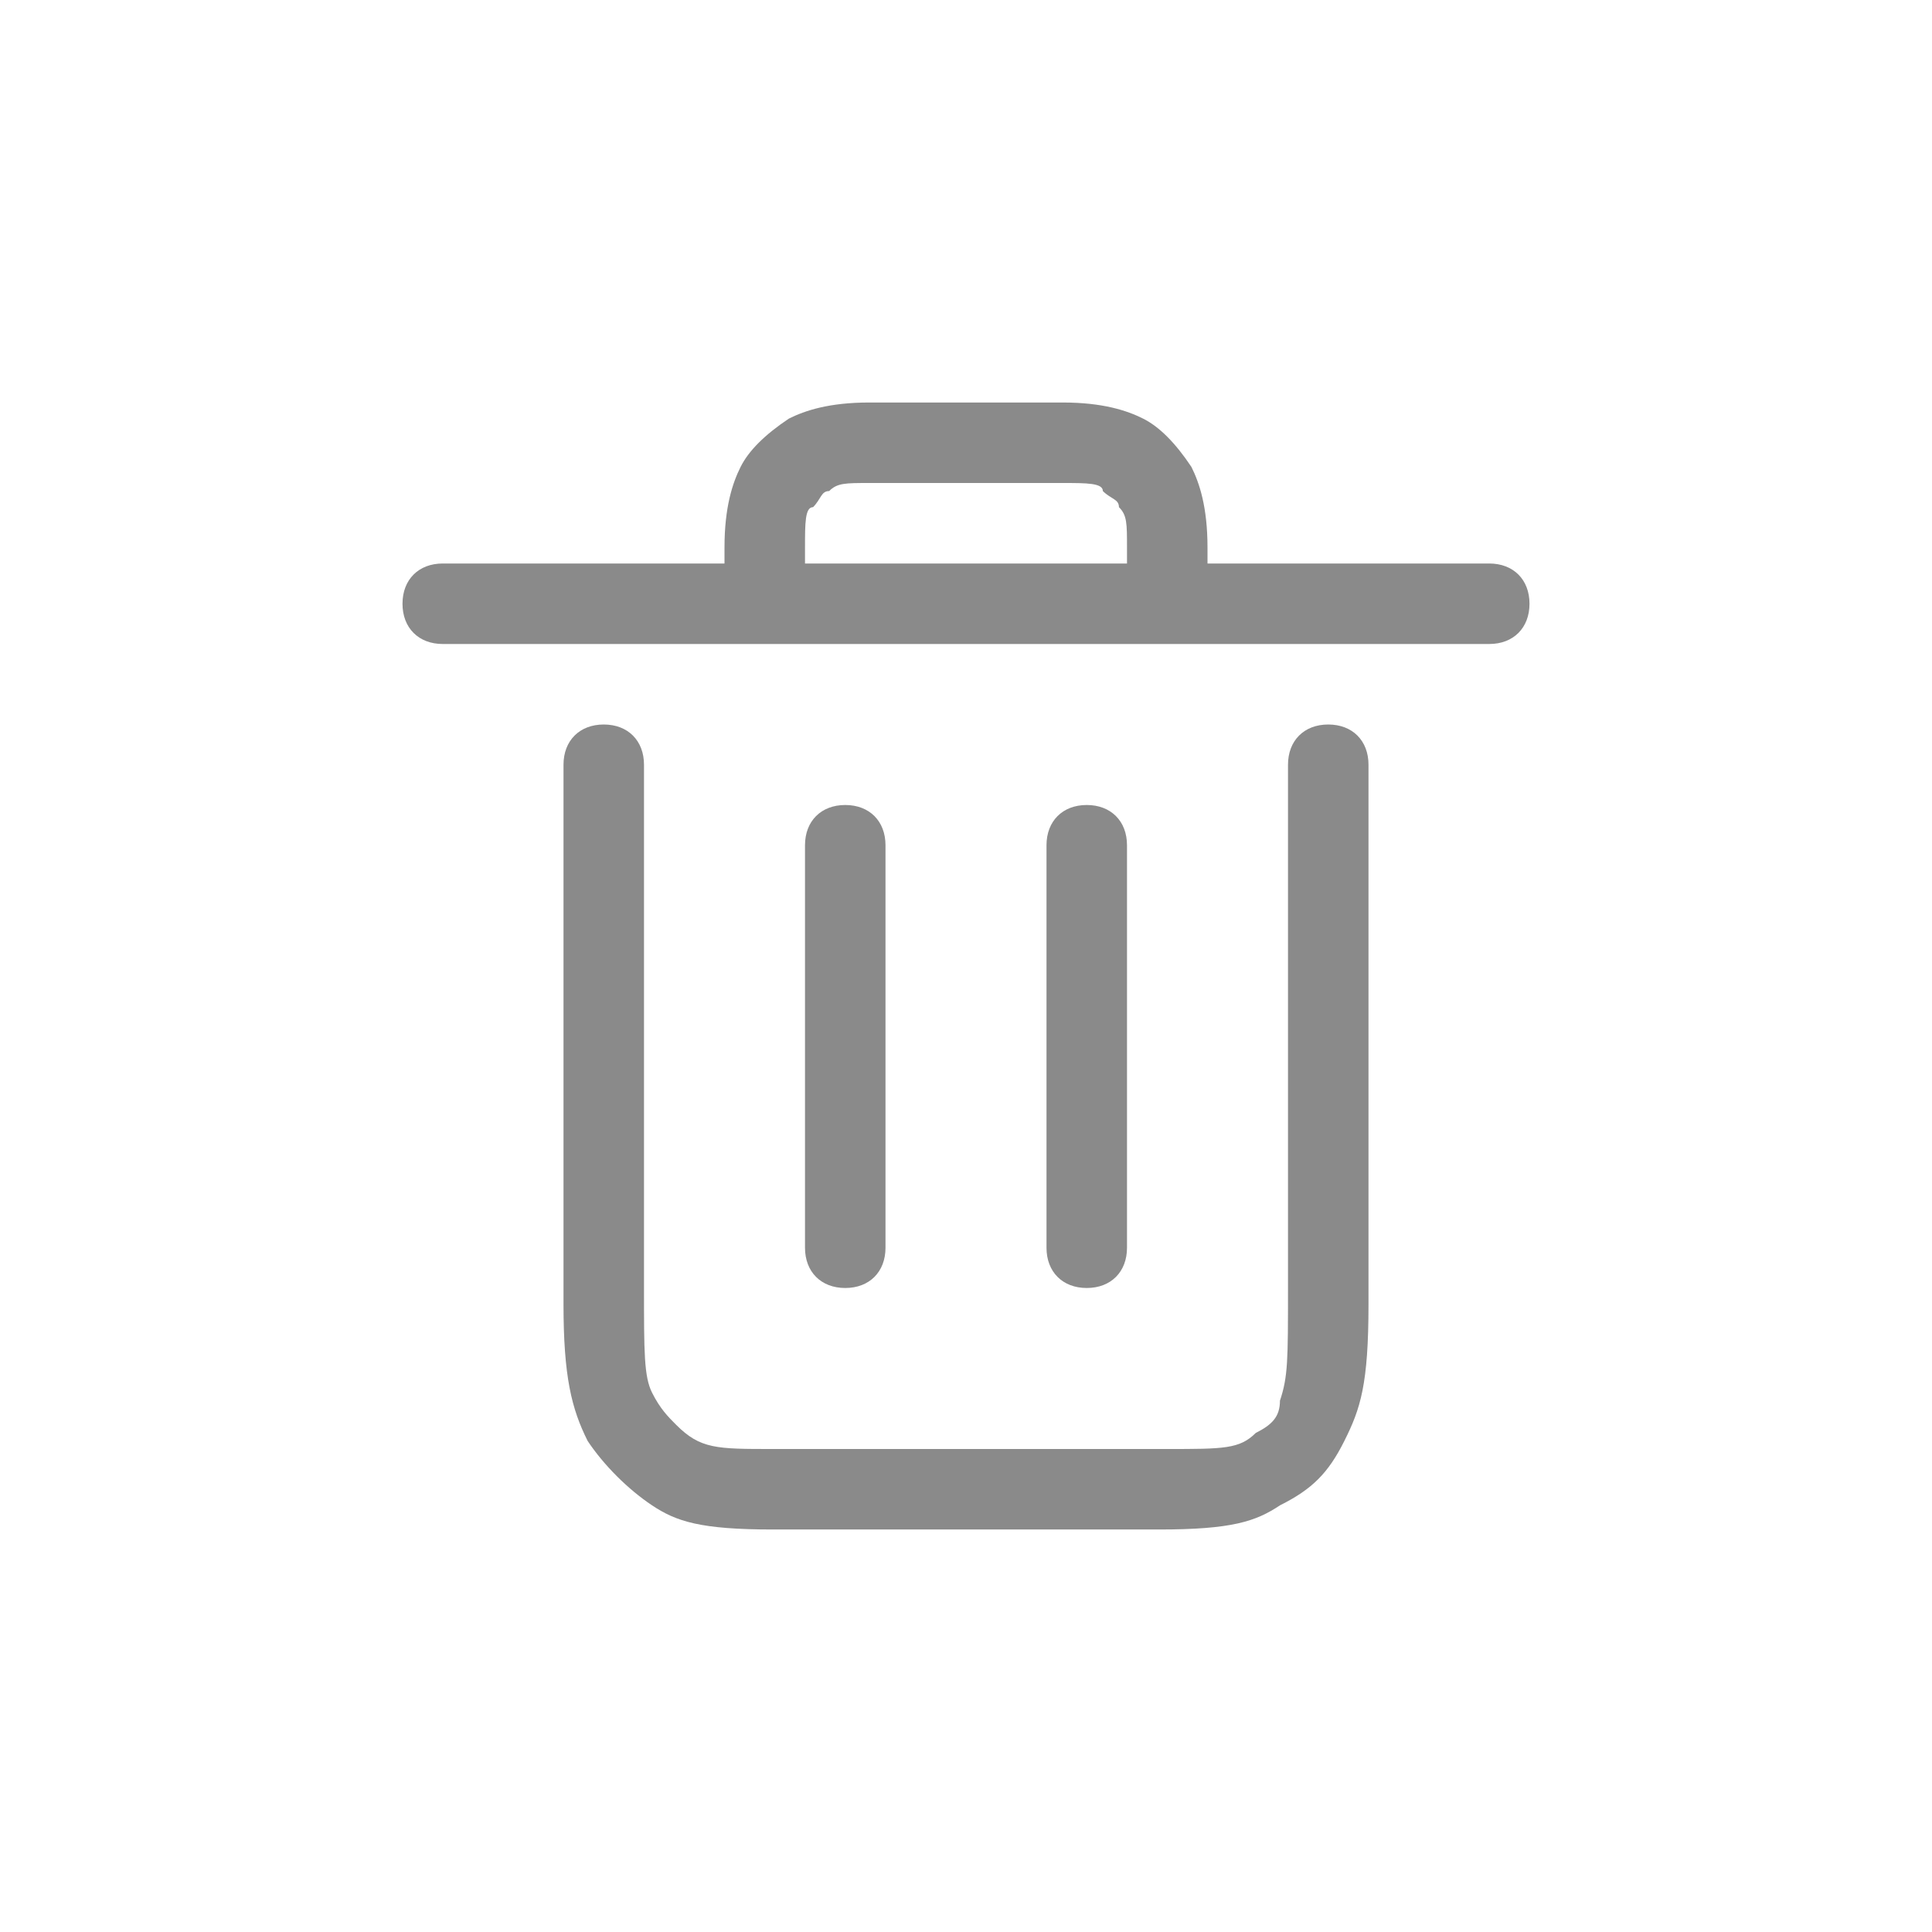 <?xml version="1.0" standalone="no"?><!DOCTYPE svg PUBLIC "-//W3C//DTD SVG 1.1//EN" "http://www.w3.org/Graphics/SVG/1.1/DTD/svg11.dtd"><svg t="1752197436142" class="icon" viewBox="0 0 1024 1024" version="1.1" xmlns="http://www.w3.org/2000/svg" p-id="2601" xmlns:xlink="http://www.w3.org/1999/xlink" width="200" height="200"><path d="M384 298.667v-8.533c0-21.333 4.267-34.133 8.533-42.667 4.267-8.533 12.8-17.067 25.6-25.6 8.533-4.267 21.333-8.533 42.667-8.533h102.4c21.333 0 34.133 4.267 42.667 8.533 8.533 4.267 17.067 12.8 25.6 25.6 4.267 8.533 8.533 21.333 8.533 42.667V298.667h149.333c12.8 0 21.333 8.533 21.333 21.333s-8.533 21.333-21.333 21.333h-554.667c-12.8 0-21.333-8.533-21.333-21.333s8.533-21.333 21.333-21.333H384z m42.667 0h170.667v-8.533c0-12.8 0-17.067-4.267-21.333 0-4.267-4.267-4.267-8.533-8.533 0-4.267-8.533-4.267-21.333-4.267h-102.4c-12.8 0-17.067 0-21.333 4.267-4.267 0-4.267 4.267-8.533 8.533-4.267 0-4.267 8.533-4.267 21.333V298.667zM341.333 405.333V682.667c0 34.133 0 46.933 4.267 55.467 4.267 8.533 8.533 12.8 12.8 17.067 12.8 12.8 21.333 12.8 51.2 12.8h209.067c29.867 0 38.4 0 46.933-8.533 8.533-4.267 12.8-8.533 12.8-17.067 4.267-12.8 4.267-21.333 4.267-59.733V405.333c0-12.8 8.533-21.333 21.333-21.333s21.333 8.533 21.333 21.333v285.867c0 42.667-4.267 55.467-12.8 72.533-8.533 17.067-17.067 25.6-34.133 34.133-12.8 8.533-25.6 12.8-64 12.8H409.6c-38.4 0-51.2-4.267-64-12.8s-25.6-21.333-34.133-34.133c-8.533-17.067-12.8-34.133-12.8-72.533V405.333c0-12.8 8.533-21.333 21.333-21.333s21.333 8.533 21.333 21.333z m106.667 21.333c12.8 0 21.333 8.533 21.333 21.333v213.333c0 12.8-8.533 21.333-21.333 21.333s-21.333-8.533-21.333-21.333v-213.333c0-12.8 8.533-21.333 21.333-21.333z m128 0c12.8 0 21.333 8.533 21.333 21.333v213.333c0 12.8-8.533 21.333-21.333 21.333s-21.333-8.533-21.333-21.333v-213.333c0-12.8 8.533-21.333 21.333-21.333z" p-id="2602" fill="#8a8a8a"></path></svg>